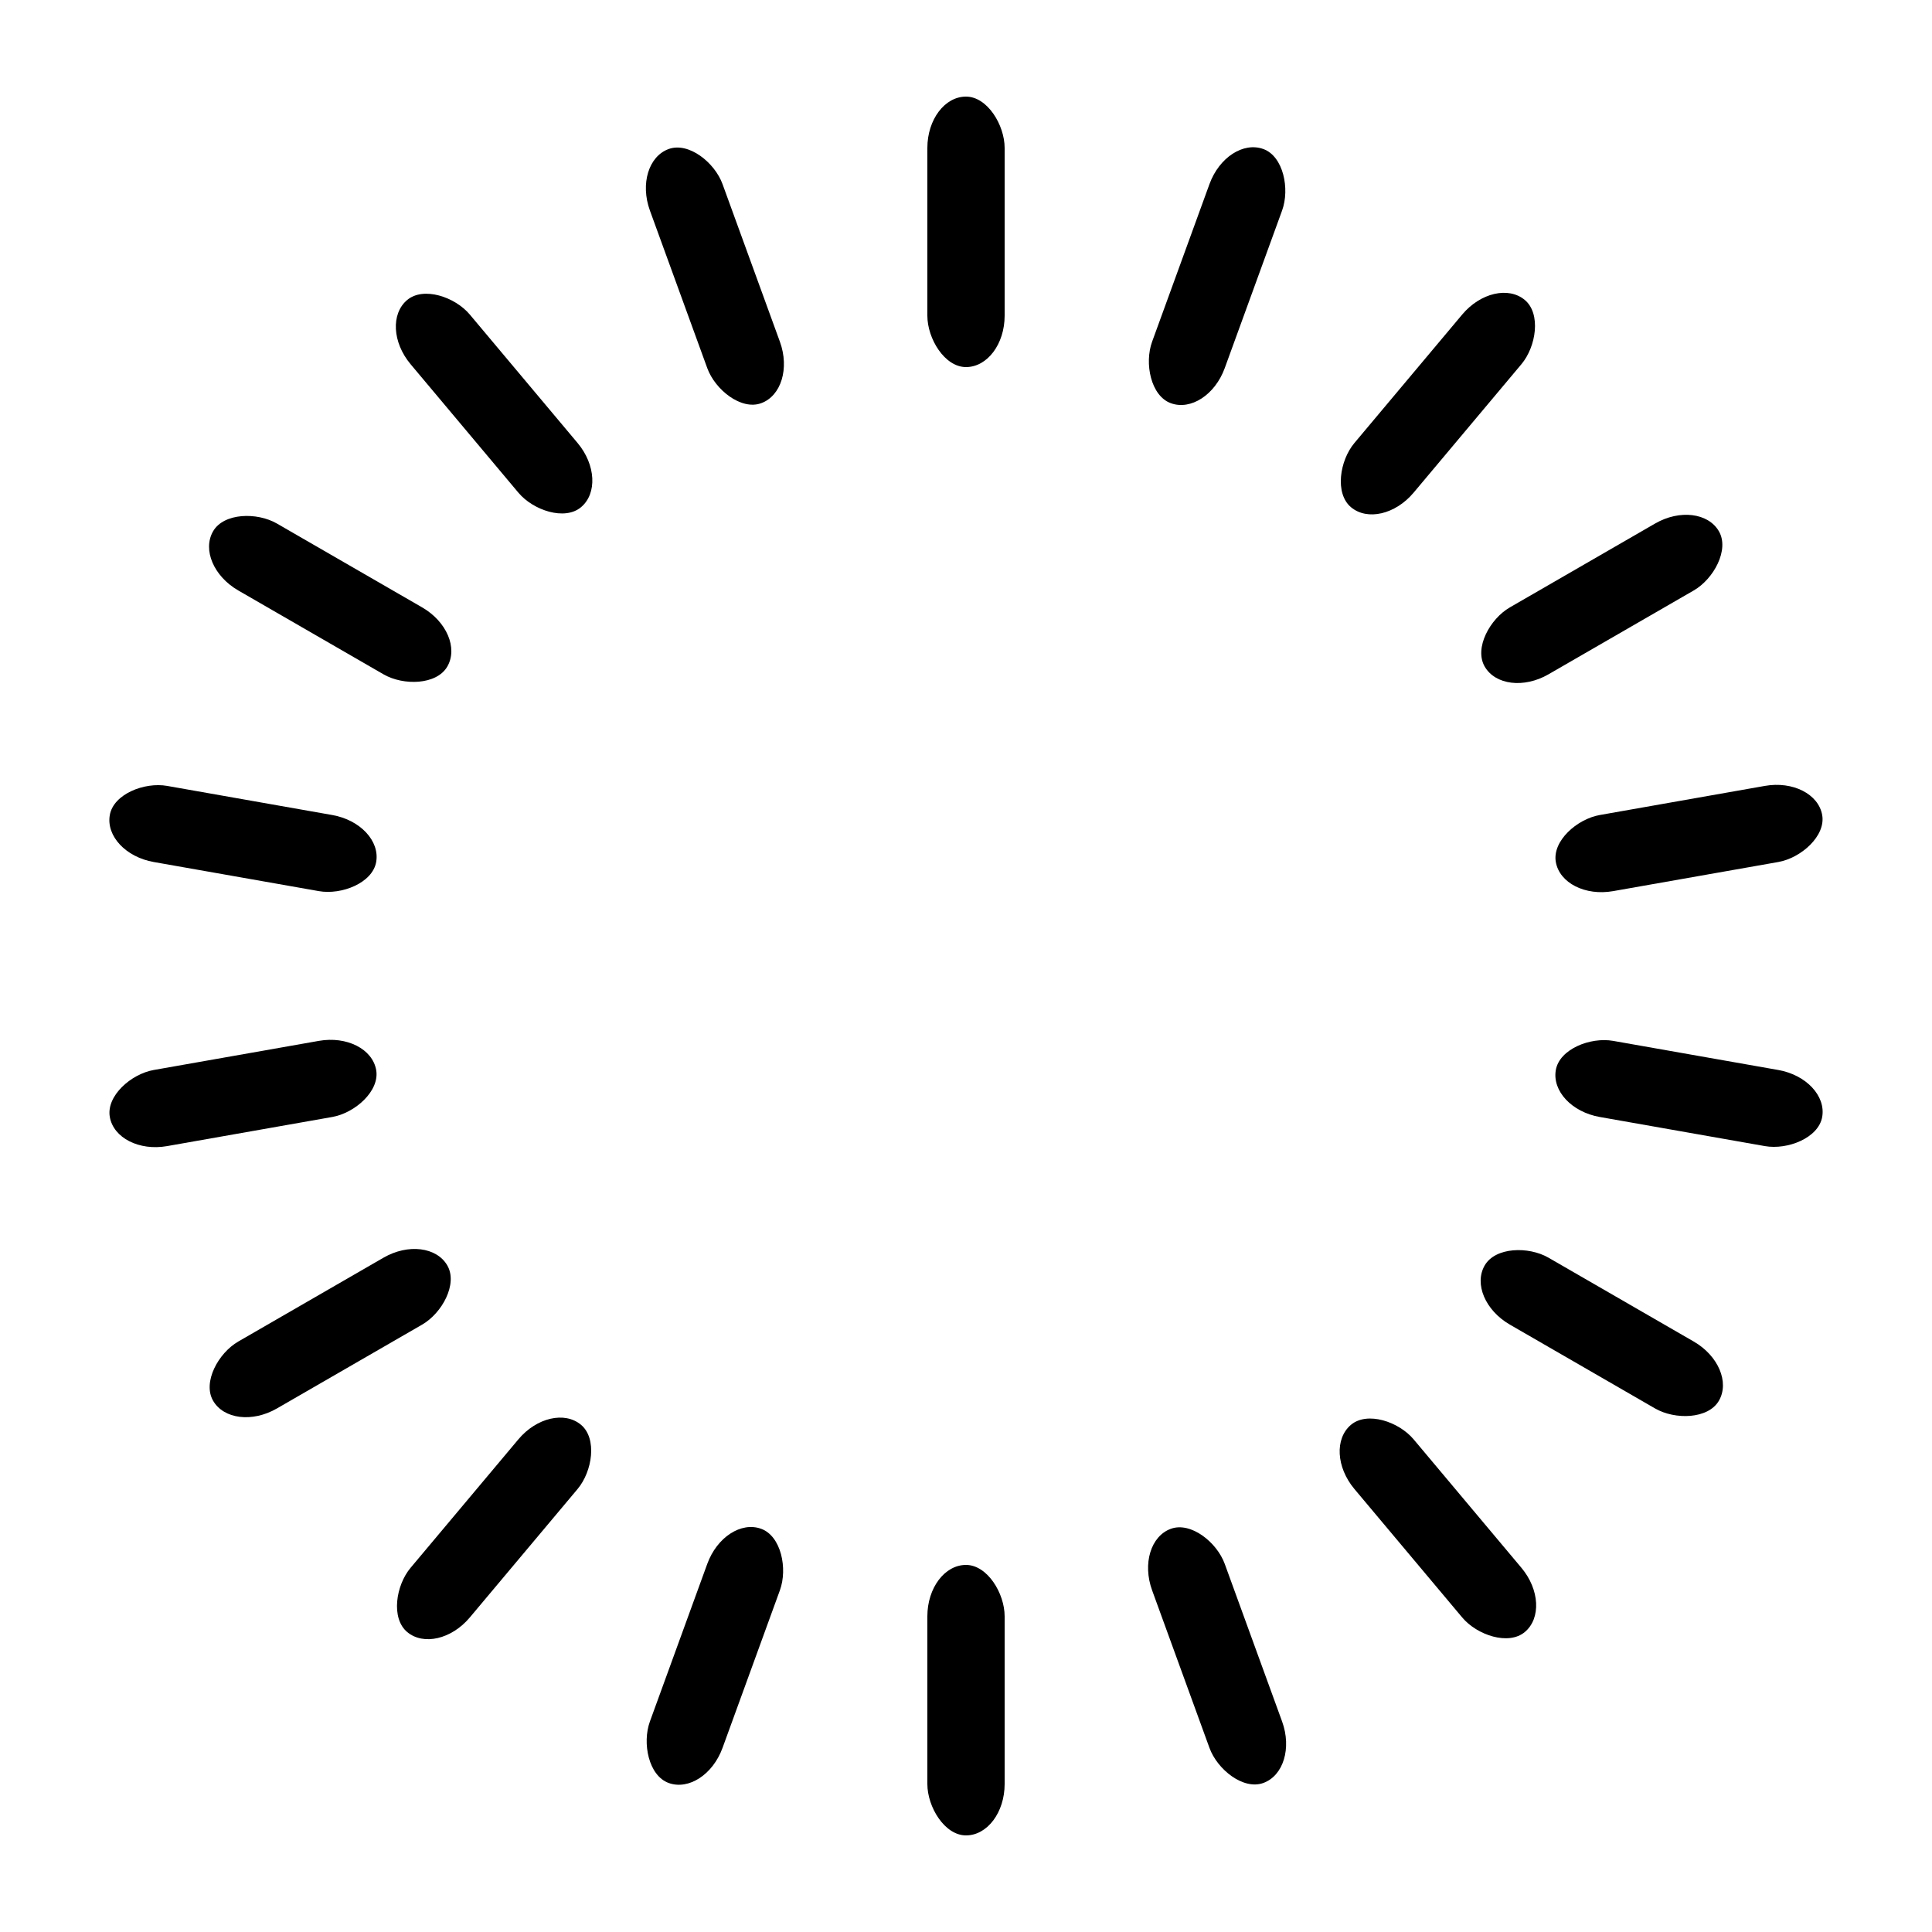 <svg viewBox="0 0 50 50" xmlns="http://www.w3.org/2000/svg" style="shape-rendering: auto" preserveAspectRatio="xMidYMid">
<g transform="rotate(0 25 25)">
  <rect x="24" y="2.5" rx="1" ry="1.33" width="2" height="7" fill="currentColor">
    <animate attributeName="opacity" values="1;0" keyTimes="0;1" dur="1.099s" begin="-1.038s" repeatCount="indefinite"></animate>
  </rect>
</g>
<g transform="rotate(20 25 25)">
  <rect x="24" y="2.5" rx="1" ry="1.33" width="2" height="7" fill="currentColor">
    <animate attributeName="opacity" values="1;0" keyTimes="0;1" dur="1.099s" begin="-0.977s" repeatCount="indefinite"></animate>
  </rect>
</g>
<g transform="rotate(40 25 25)">
  <rect x="24" y="2.5" rx="1" ry="1.33" width="2" height="7" fill="currentColor">
    <animate attributeName="opacity" values="1;0" keyTimes="0;1" dur="1.099s" begin="-0.916s" repeatCount="indefinite"></animate>
  </rect>
</g>
<g transform="rotate(60 25 25)">
  <rect x="24" y="2.5" rx="1" ry="1.33" width="2" height="7" fill="currentColor">
    <animate attributeName="opacity" values="1;0" keyTimes="0;1" dur="1.099s" begin="-0.855s" repeatCount="indefinite"></animate>
  </rect>
</g>
<g transform="rotate(80 25 25)">
  <rect x="24" y="2.5" rx="1" ry="1.33" width="2" height="7" fill="currentColor">
    <animate attributeName="opacity" values="1;0" keyTimes="0;1" dur="1.099s" begin="-0.794s" repeatCount="indefinite"></animate>
  </rect>
</g>
<g transform="rotate(100 25 25)">
  <rect x="24" y="2.5" rx="1" ry="1.33" width="2" height="7" fill="currentColor">
    <animate attributeName="opacity" values="1;0" keyTimes="0;1" dur="1.099s" begin="-0.733s" repeatCount="indefinite"></animate>
  </rect>
</g>
<g transform="rotate(120 25 25)">
  <rect x="24" y="2.5" rx="1" ry="1.33" width="2" height="7" fill="currentColor">
    <animate attributeName="opacity" values="1;0" keyTimes="0;1" dur="1.099s" begin="-0.672s" repeatCount="indefinite"></animate>
  </rect>
</g>
<g transform="rotate(140 25 25)">
  <rect x="24" y="2.5" rx="1" ry="1.33" width="2" height="7" fill="currentColor">
    <animate attributeName="opacity" values="1;0" keyTimes="0;1" dur="1.099s" begin="-0.611s" repeatCount="indefinite"></animate>
  </rect>
</g>
<g transform="rotate(160 25 25)">
  <rect x="24" y="2.5" rx="1" ry="1.33" width="2" height="7" fill="currentColor">
    <animate attributeName="opacity" values="1;0" keyTimes="0;1" dur="1.099s" begin="-0.549s" repeatCount="indefinite"></animate>
  </rect>
</g>
<g transform="rotate(180 25 25)">
  <rect x="24" y="2.5" rx="1" ry="1.33" width="2" height="7" fill="currentColor">
    <animate attributeName="opacity" values="1;0" keyTimes="0;1" dur="1.099s" begin="-0.488s" repeatCount="indefinite"></animate>
  </rect>
</g>
<g transform="rotate(200 25 25)">
  <rect x="24" y="2.5" rx="1" ry="1.33" width="2" height="7" fill="currentColor">
    <animate attributeName="opacity" values="1;0" keyTimes="0;1" dur="1.099s" begin="-0.427s" repeatCount="indefinite"></animate>
  </rect>
</g>
<g transform="rotate(220 25 25)">
  <rect x="24" y="2.5" rx="1" ry="1.33" width="2" height="7" fill="currentColor">
    <animate attributeName="opacity" values="1;0" keyTimes="0;1" dur="1.099s" begin="-0.366s" repeatCount="indefinite"></animate>
  </rect>
</g>
<g transform="rotate(240 25 25)">
  <rect x="24" y="2.5" rx="1" ry="1.33" width="2" height="7" fill="currentColor">
    <animate attributeName="opacity" values="1;0" keyTimes="0;1" dur="1.099s" begin="-0.305s" repeatCount="indefinite"></animate>
  </rect>
</g>
<g transform="rotate(260 25 25)">
  <rect x="24" y="2.5" rx="1" ry="1.33" width="2" height="7" fill="currentColor">
    <animate attributeName="opacity" values="1;0" keyTimes="0;1" dur="1.099s" begin="-0.244s" repeatCount="indefinite"></animate>
  </rect>
</g>
<g transform="rotate(280 25 25)">
  <rect x="24" y="2.5" rx="1" ry="1.33" width="2" height="7" fill="currentColor">
    <animate attributeName="opacity" values="1;0" keyTimes="0;1" dur="1.099s" begin="-0.183s" repeatCount="indefinite"></animate>
  </rect>
</g>
<g transform="rotate(300 25 25)">
  <rect x="24" y="2.5" rx="1" ry="1.33" width="2" height="7" fill="currentColor">
    <animate attributeName="opacity" values="1;0" keyTimes="0;1" dur="1.099s" begin="-0.122s" repeatCount="indefinite"></animate>
  </rect>
</g>
<g transform="rotate(320 25 25)">
  <rect x="24" y="2.5" rx="1" ry="1.33" width="2" height="7" fill="currentColor">
    <animate attributeName="opacity" values="1;0" keyTimes="0;1" dur="1.099s" begin="-0.061s" repeatCount="indefinite"></animate>
  </rect>
</g>
<g transform="rotate(340 25 25)">
  <rect x="24" y="2.5" rx="1" ry="1.33" width="2" height="7" fill="currentColor">
    <animate attributeName="opacity" values="1;0" keyTimes="0;1" dur="1.099s" begin="0s" repeatCount="indefinite"></animate>
  </rect>
</g>
</svg>
